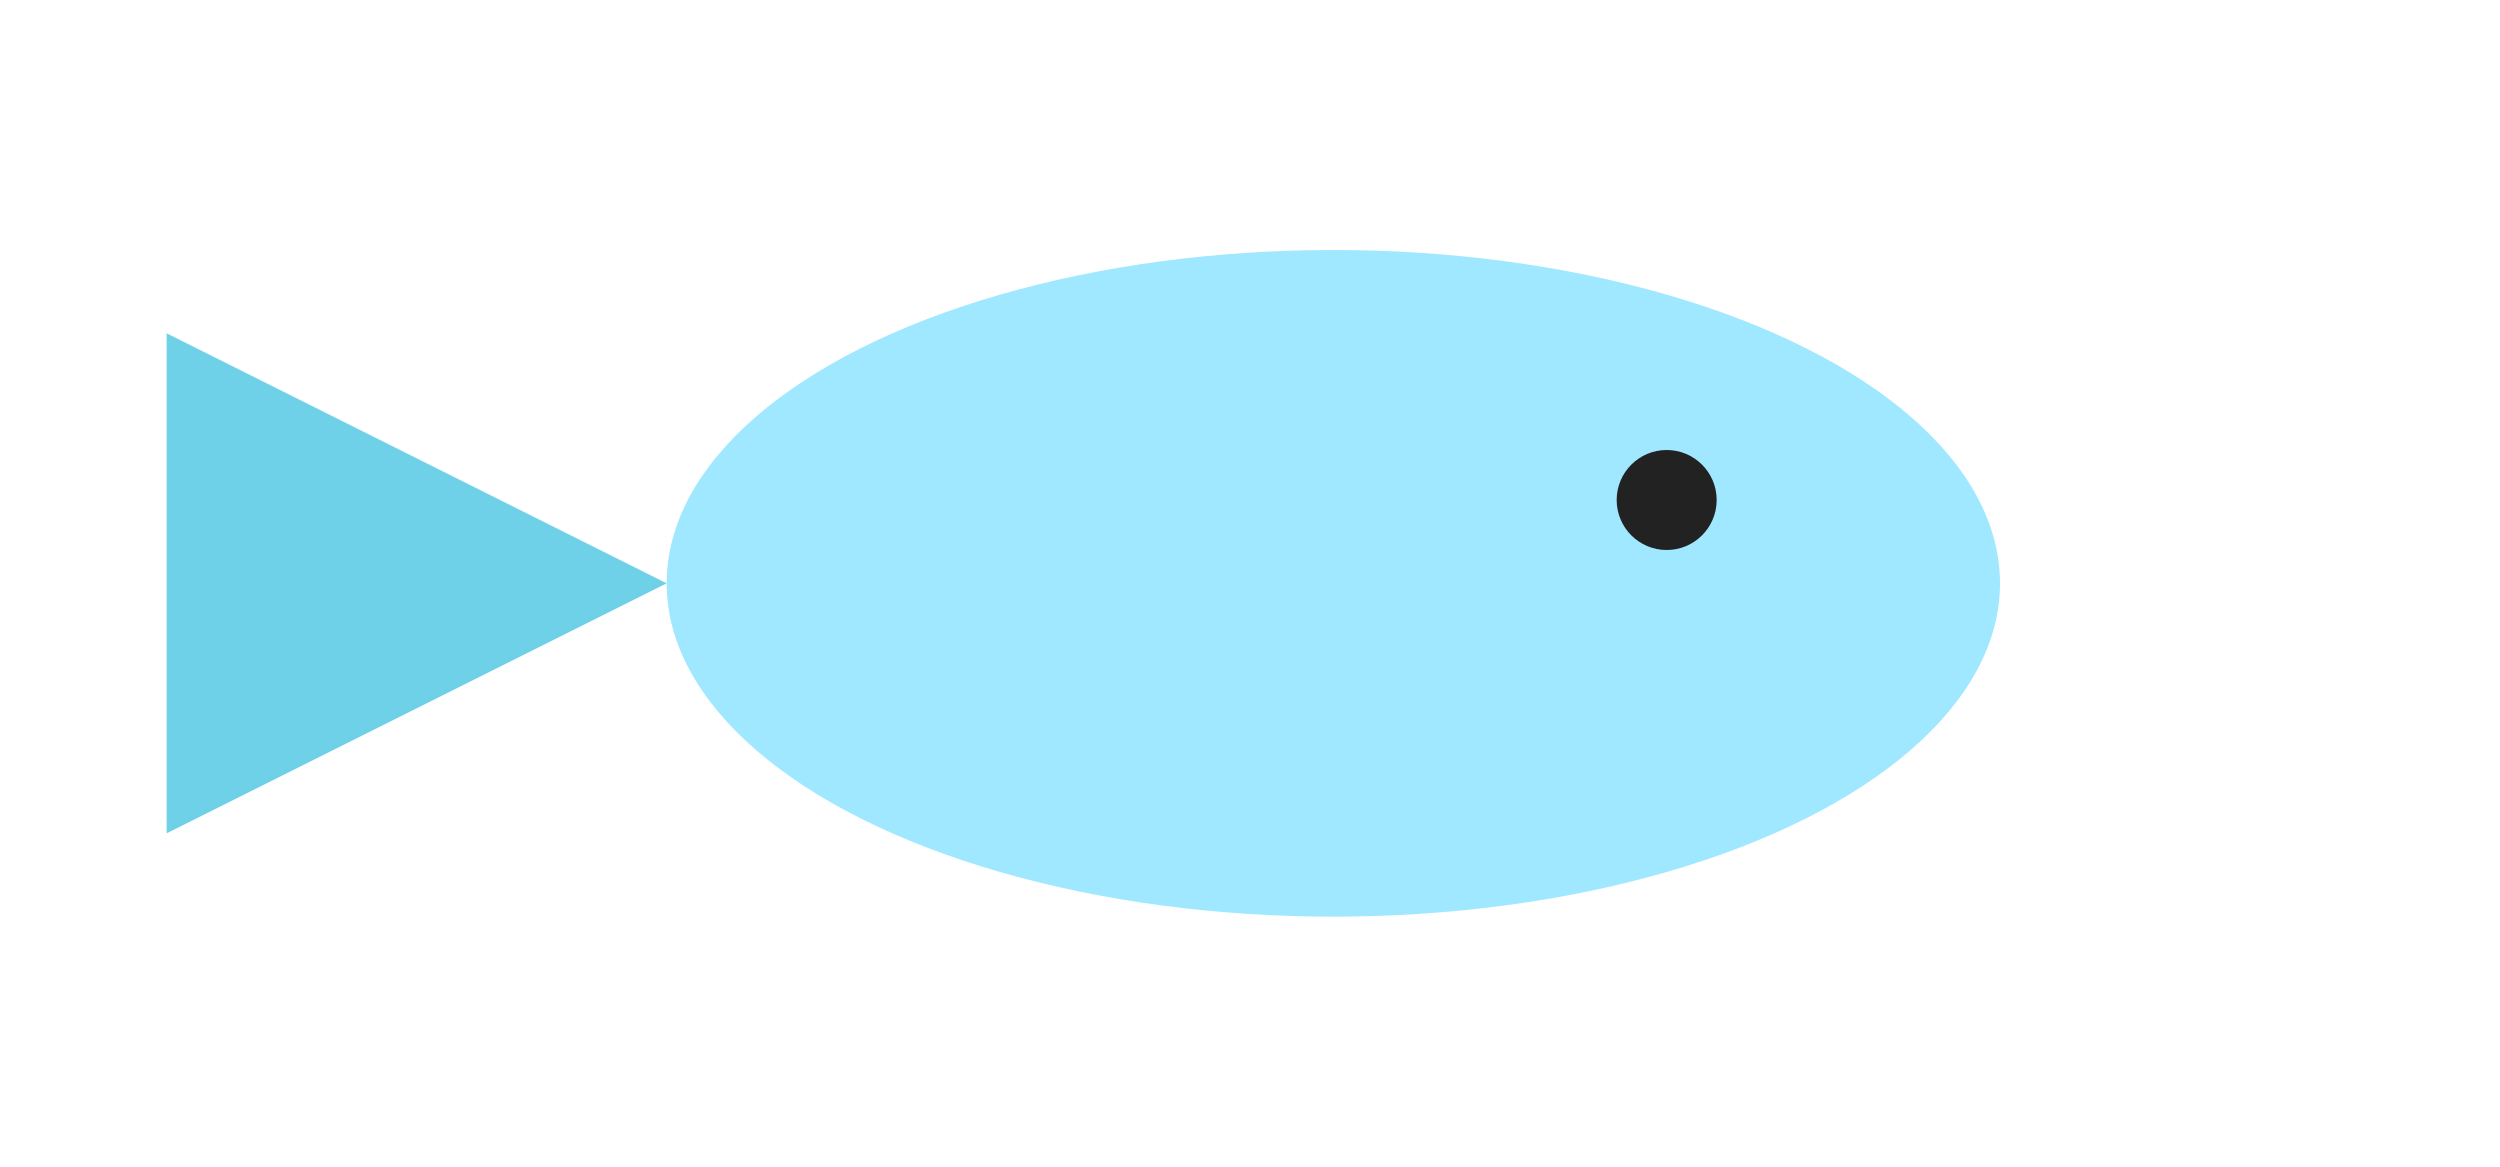 <svg xmlns="http://www.w3.org/2000/svg" width="300" height="140" viewBox="0 0 300 140">
  <g fill="none" stroke="#fff" stroke-width="0">
    <ellipse cx="160" cy="70" rx="80" ry="40" fill="#9fe8ff" />
    <polygon points="80,70 20,40 20,100" fill="#6fd1e8"/>
    <circle cx="200" cy="60" r="6" fill="#222"/>
  </g>
</svg>

